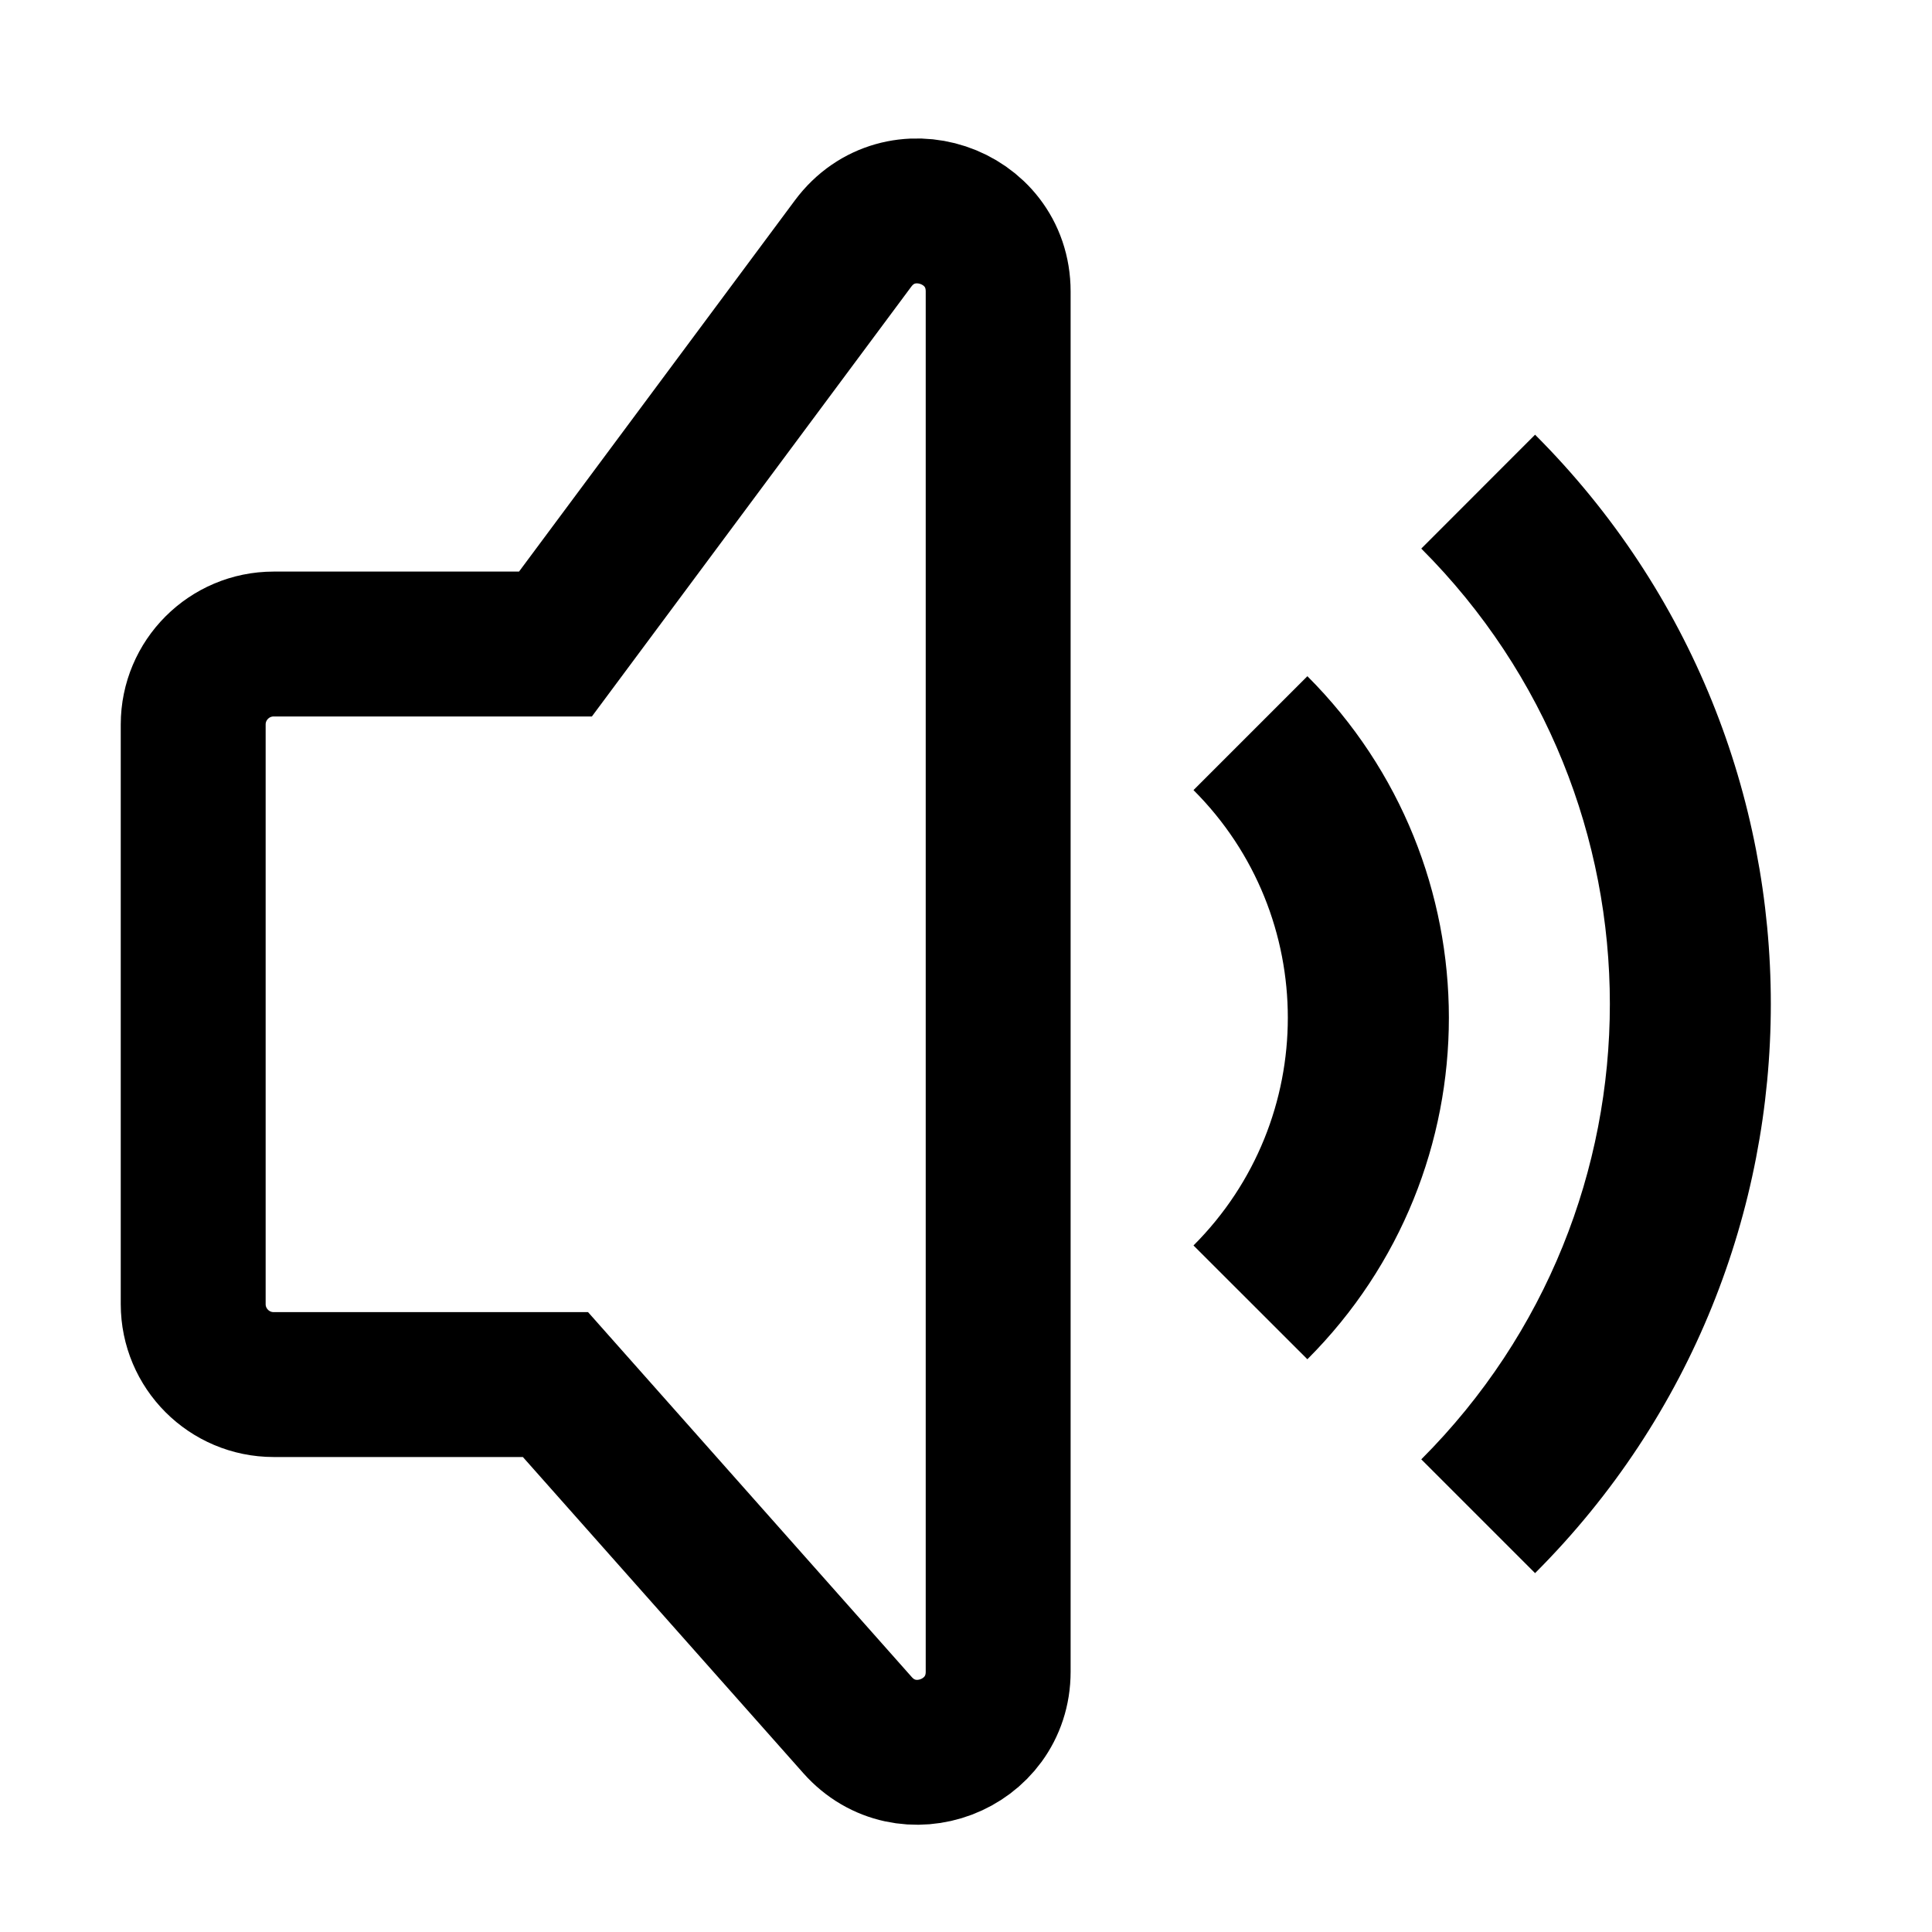 <svg width="20" height="20" viewBox="0 0 20 20" fill="none" xmlns="http://www.w3.org/2000/svg">
  <path fill-rule="evenodd" clip-rule="evenodd"
    d="M14.713 5.679C17.316 8.282 17.316 12.503 14.713 15.107L15.891 16.285C19.145 13.031 19.145 7.754 15.891 4.5L14.713 5.679ZM12.355 8.179C13.657 9.48 13.657 11.591 12.355 12.893L13.534 14.071C15.487 12.118 15.487 8.953 13.534 7L12.355 8.179Z"
    fill="currentColor" />
  <path
    d="M2 7.5C2 7.04 2.373 6.667 2.833 6.667H5.75L8.831 2.521C9.31 1.877 10.333 2.216 10.333 3.018V17.305C10.333 18.072 9.385 18.431 8.877 17.858L5.75 14.333H2.833C2.373 14.333 2 13.96 2 13.5V7.5Z"
    stroke="currentColor" stroke-width="1.5" />
</svg>
